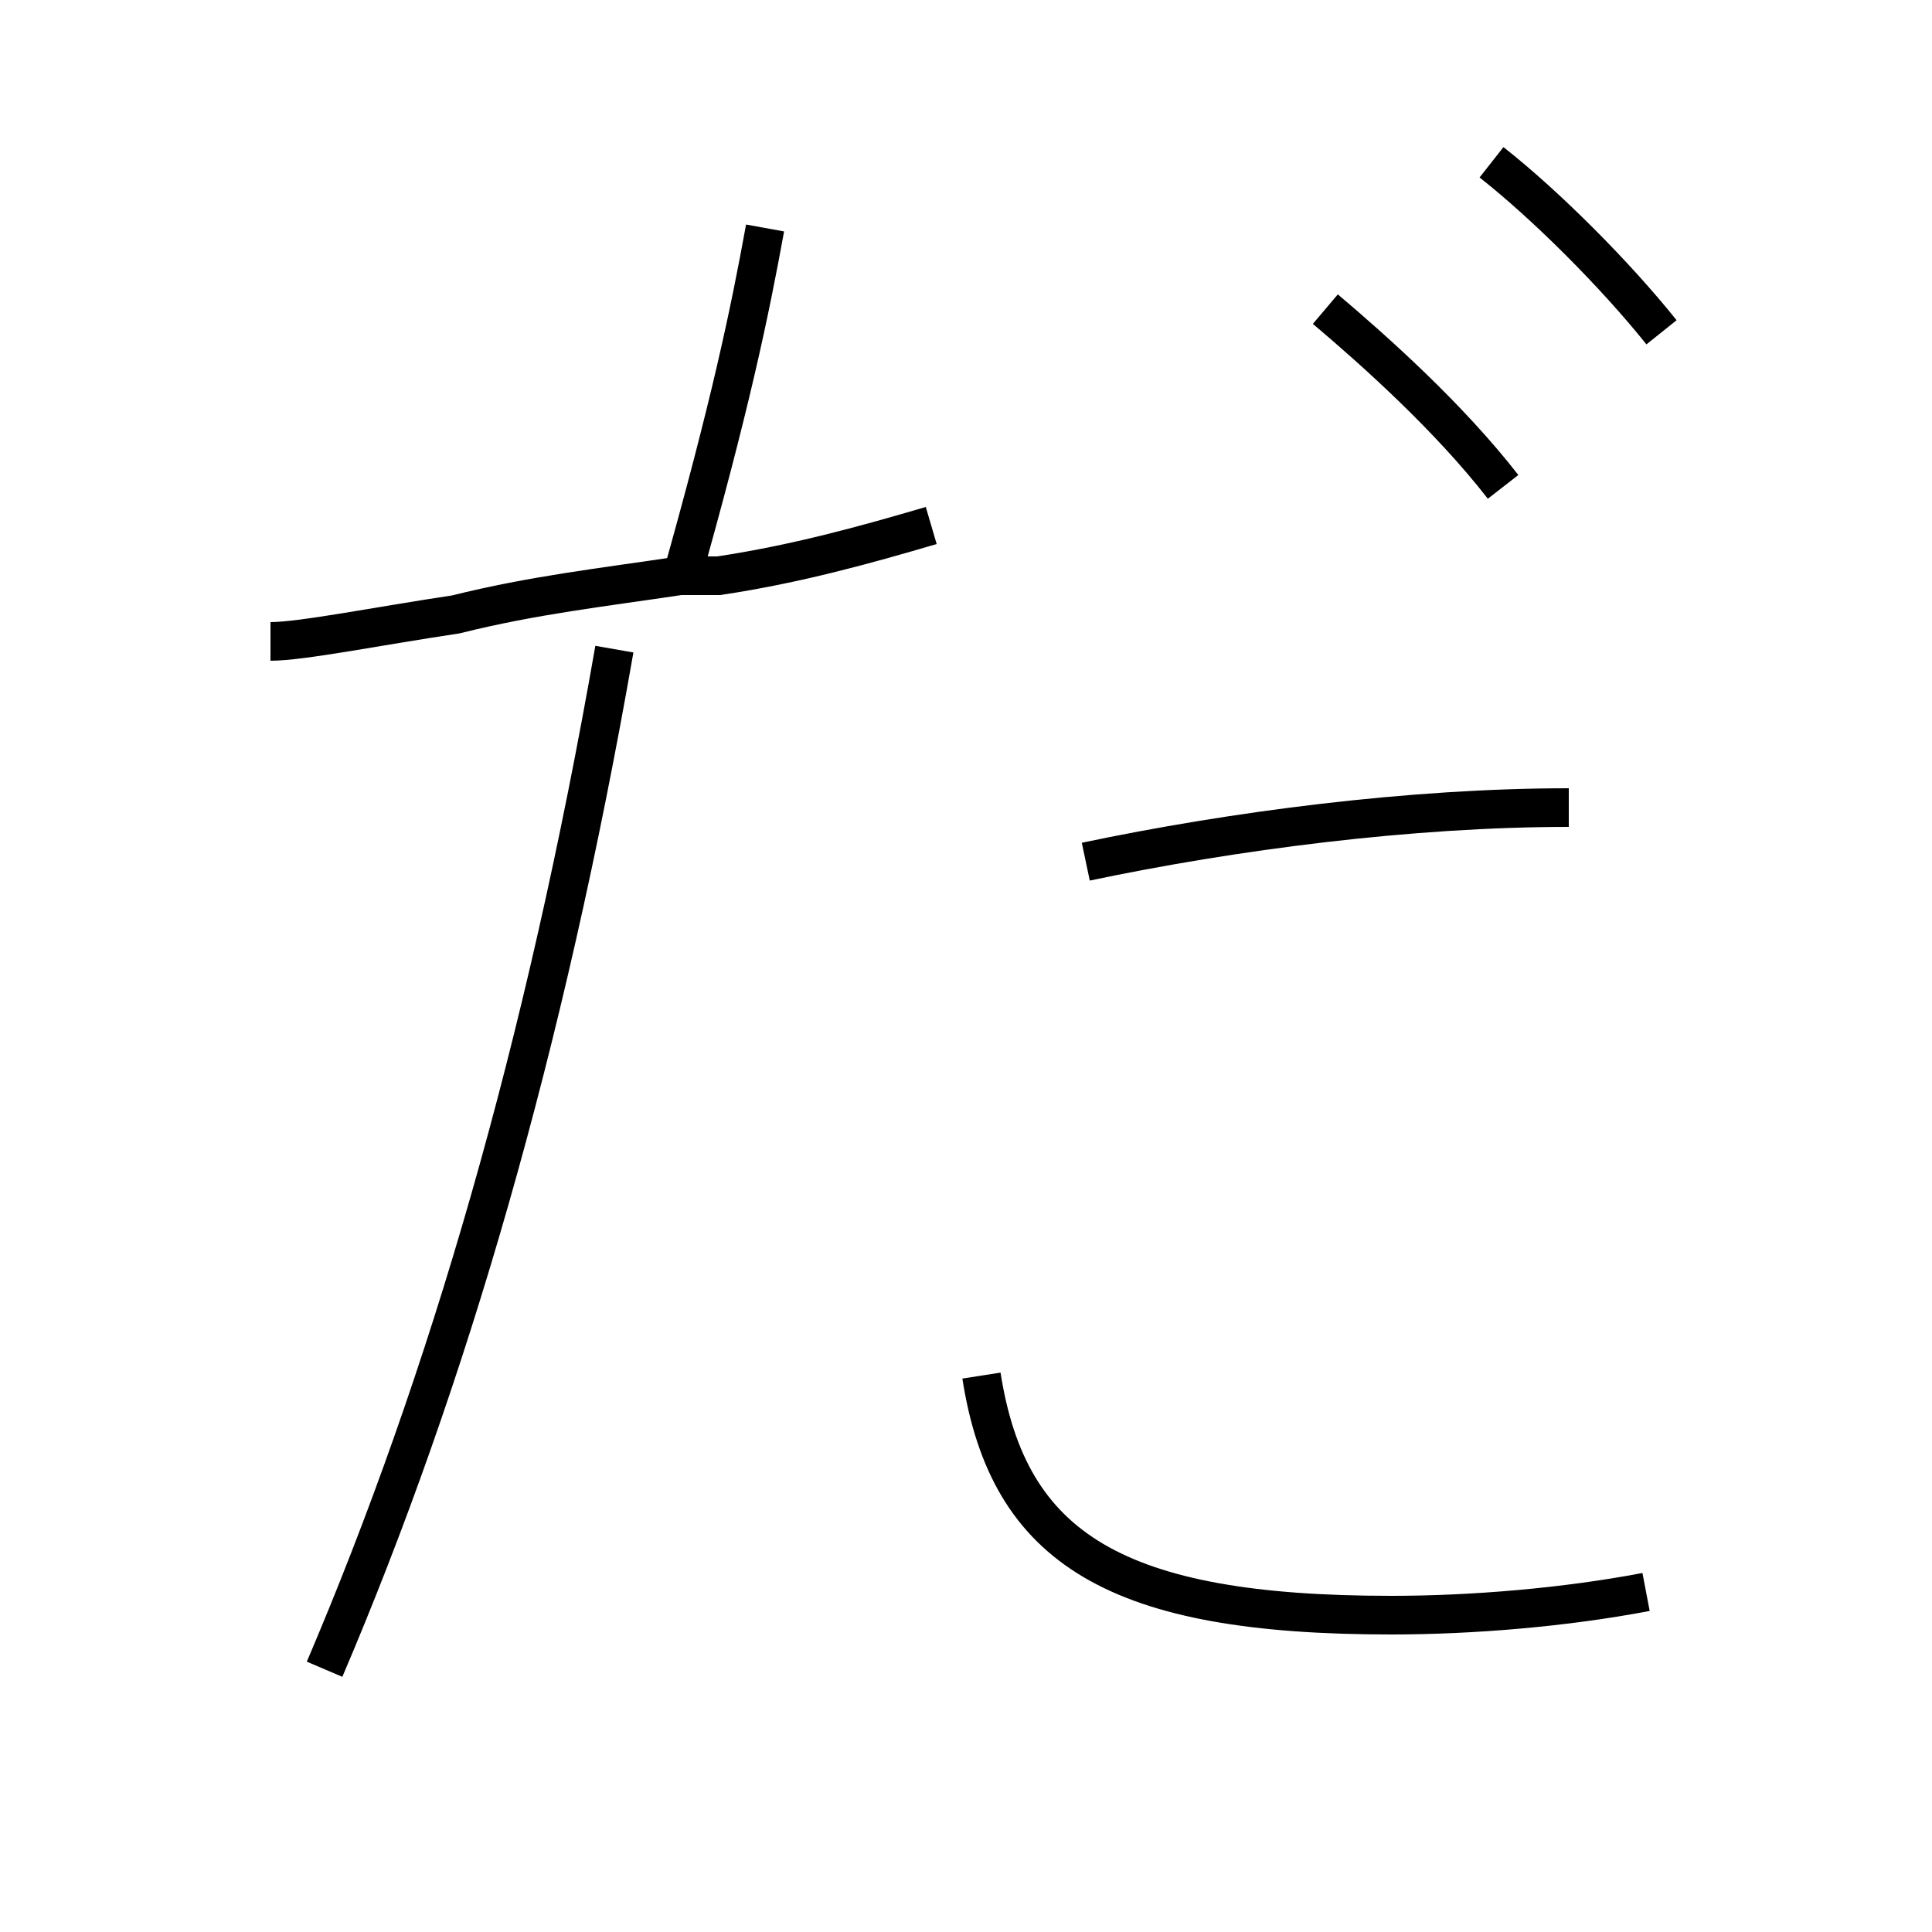 <?xml version='1.0' encoding='utf8'?>
<svg viewBox="0.0 -6.0 50.0 50.0" version="1.1" xmlns="http://www.w3.org/2000/svg">
<rect x="0.0" y="-6.0" width="50.0" height="50.0" fill="#808080" stroke="none"/>
<rect x="-1000" y="-1000" width="2000" height="2000" stroke="white" fill="white"/>
<g style="fill:white;stroke:#000000;  stroke-width:1">
<path d="M 43.0 -35.4 C 41.8 -36.9 40.0 -38.7 38.6 -39.8 M 8.4 -0.8 C 11.6 -8.3 14.1 -16.9 15.9 -27.2 M 42.6 -2.8 C 40.5 -2.4 38.1 -2.2 36.0 -2.2 C 28.9 -2.2 26.1 -3.9 25.4 -8.4 M 24.1 -30.4 C 22.4 -29.9 20.6 -29.4 18.6 -29.1 L 17.6 -29.1 C 15.6 -28.8 13.8 -28.6 11.8 -28.1 C 9.8 -27.8 7.8 -27.4 7.0 -27.4 M 17.6 -28.9 C 18.9 -33.5 19.4 -35.9 19.8 -38.1 M 28.1 -21.7 C 31.9 -22.5 36.5 -23.1 40.6 -23.1 M 38.9 -31.4 C 37.5 -33.2 35.6 -34.9 34.3 -36.0" transform="translate(0.0 38.0)" />
</g>
</svg>